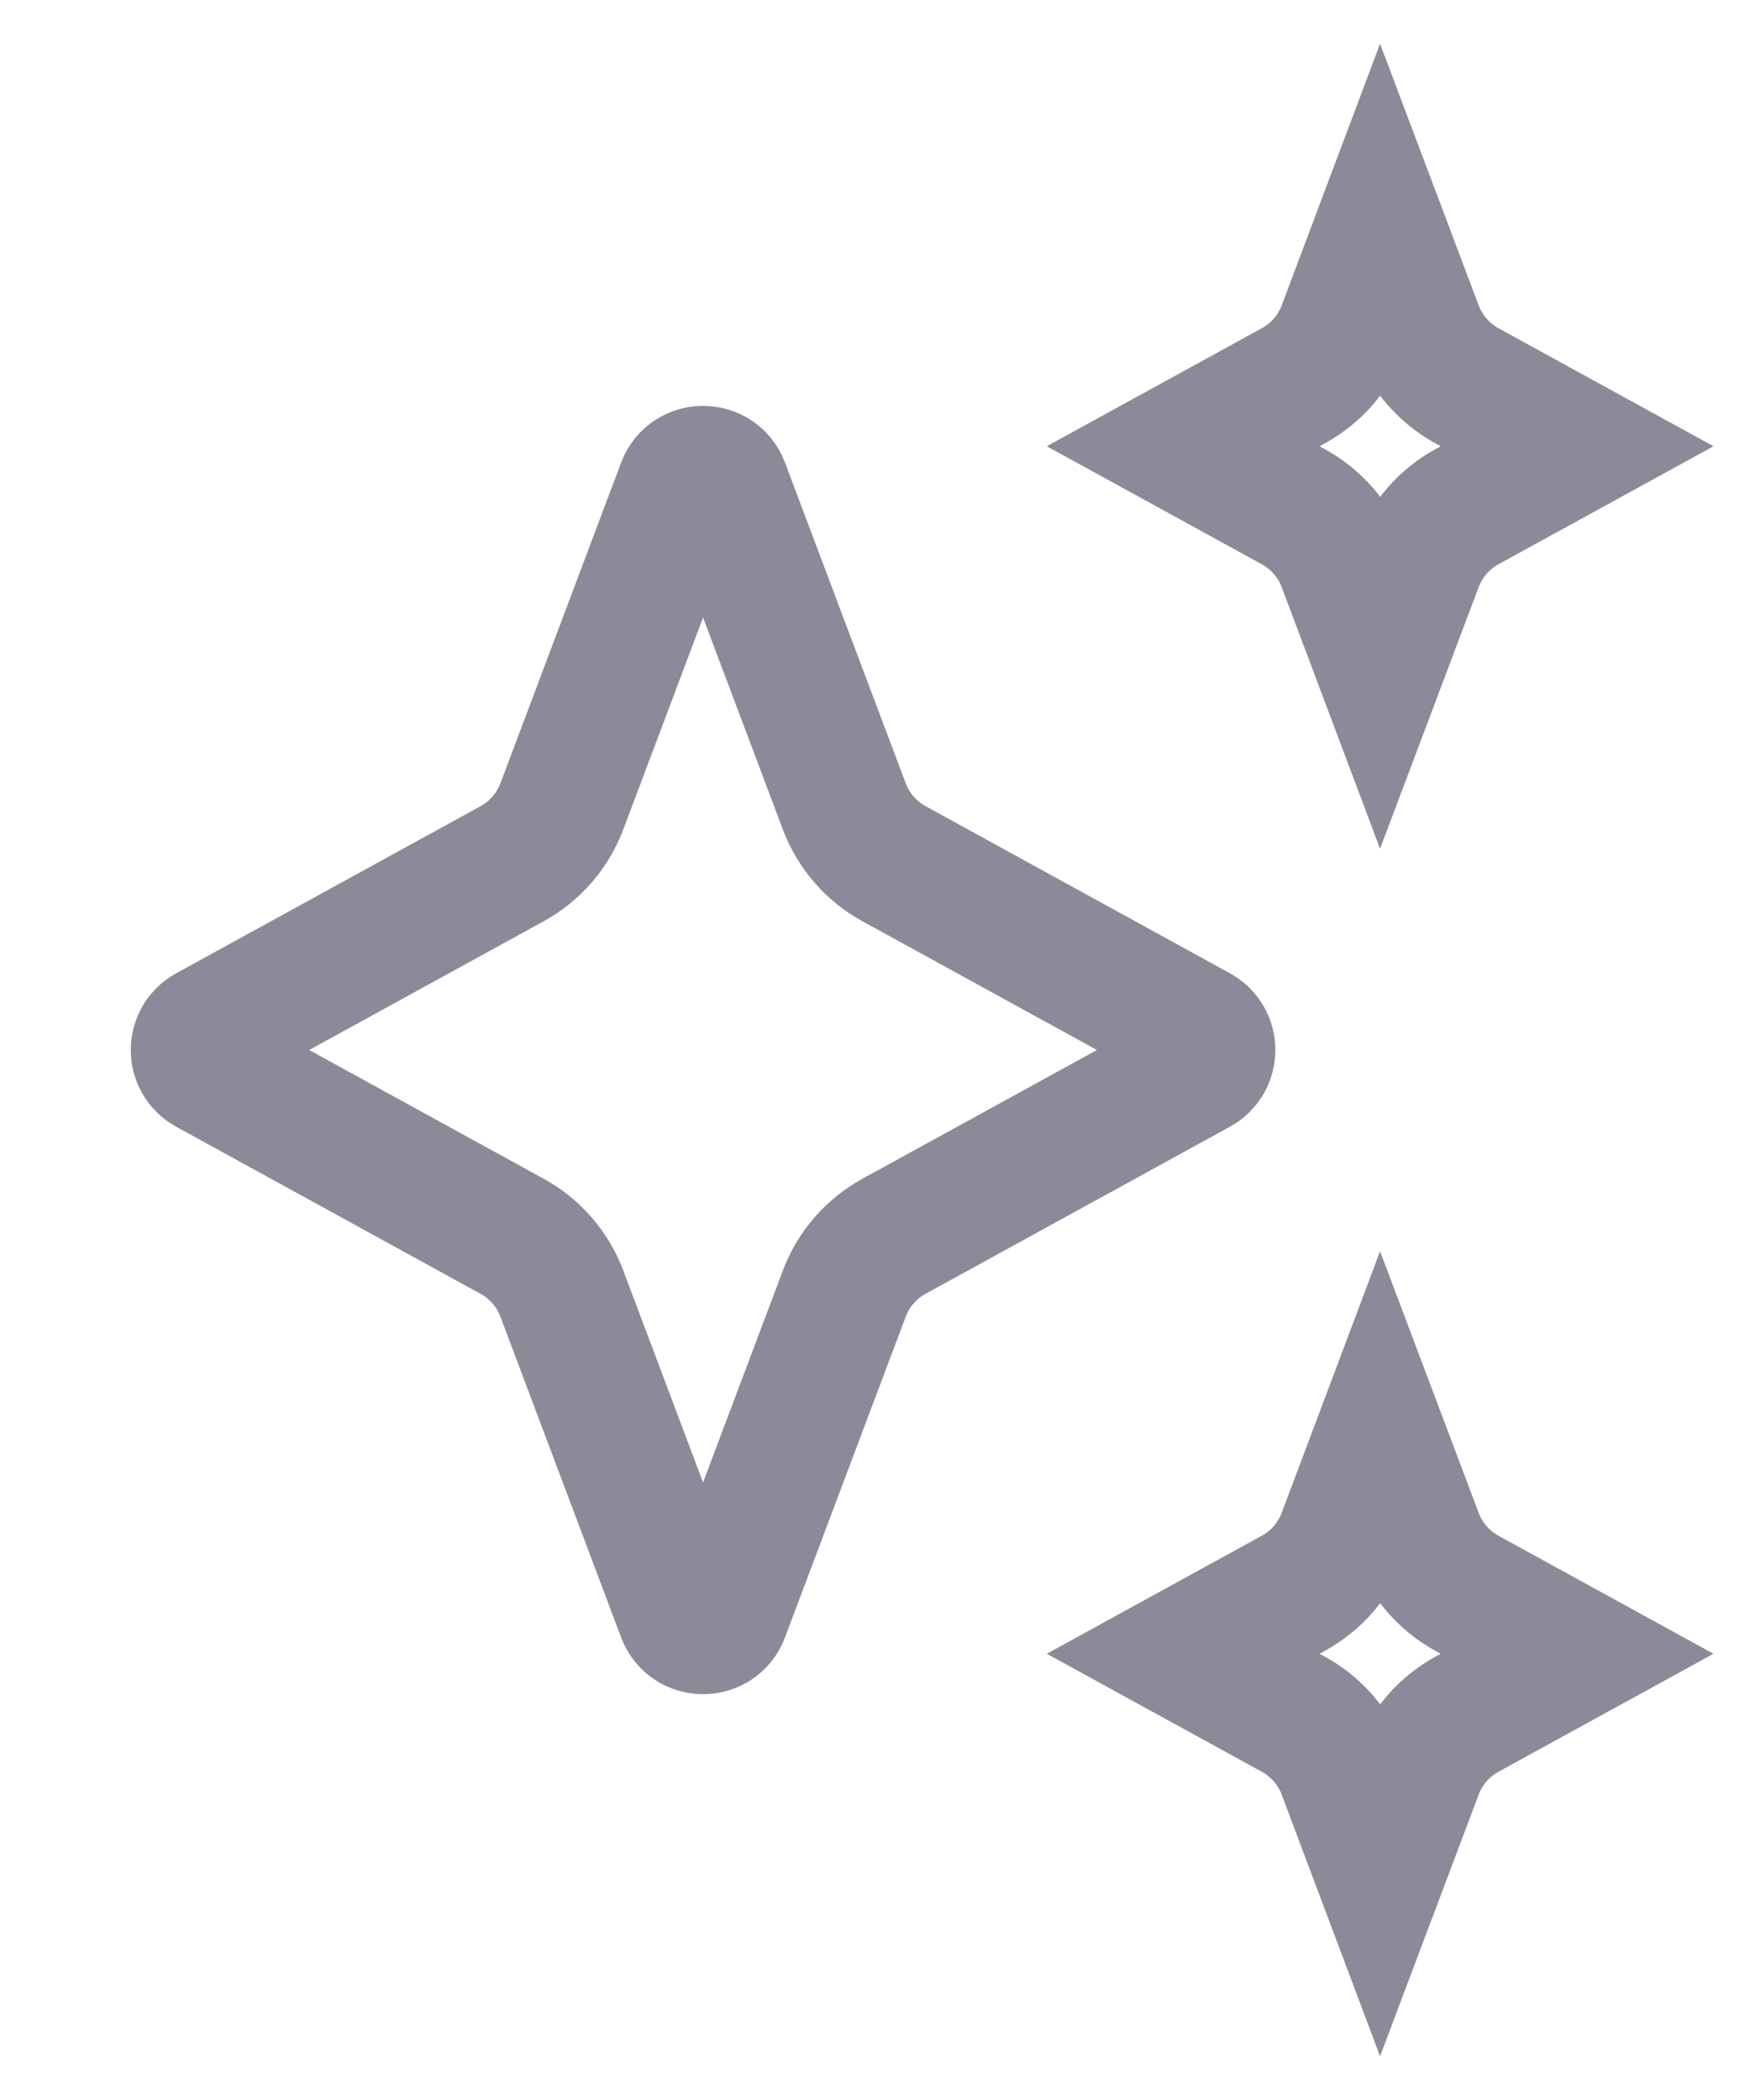 <svg width="20" height="24" viewBox="0 0 20 24" fill="none" xmlns="http://www.w3.org/2000/svg">
<g id="solar:settings-linear">
<path id="Vector" d="M16.197 6.446L15.773 7.571L15.35 6.446C15.245 6.167 15.043 5.935 14.781 5.791L13.522 5.1L14.781 4.409C15.043 4.265 15.245 4.033 15.35 3.754L15.773 2.629L16.197 3.754C16.302 4.033 16.503 4.265 16.765 4.409L18.024 5.1L16.765 5.791C16.503 5.935 16.302 6.167 16.197 6.446ZM16.197 20.246L15.773 21.371L15.35 20.246C15.245 19.967 15.043 19.735 14.781 19.591L13.522 18.9L14.781 18.209C15.043 18.065 15.245 17.833 15.35 17.554L15.773 16.429L16.197 17.554C16.302 17.833 16.503 18.065 16.765 18.209L18.024 18.9L16.765 19.591C16.503 19.735 16.302 19.967 16.197 20.246ZM7.801 18.45L6.421 14.784C6.316 14.505 6.114 14.272 5.853 14.129L2.374 12.219C2.201 12.124 2.201 11.876 2.374 11.781L5.853 9.871C6.114 9.728 6.316 9.495 6.421 9.216L7.801 5.55C7.882 5.335 8.188 5.335 8.269 5.55L9.649 9.216C9.754 9.495 9.956 9.728 10.217 9.871L13.696 11.781C13.869 11.876 13.869 12.124 13.696 12.219L10.217 14.129C9.956 14.272 9.754 14.505 9.649 14.784L8.269 18.45C8.188 18.666 7.882 18.666 7.801 18.45Z" stroke="#8A8A99" stroke-width="1.5"/>
</g>
</svg>
